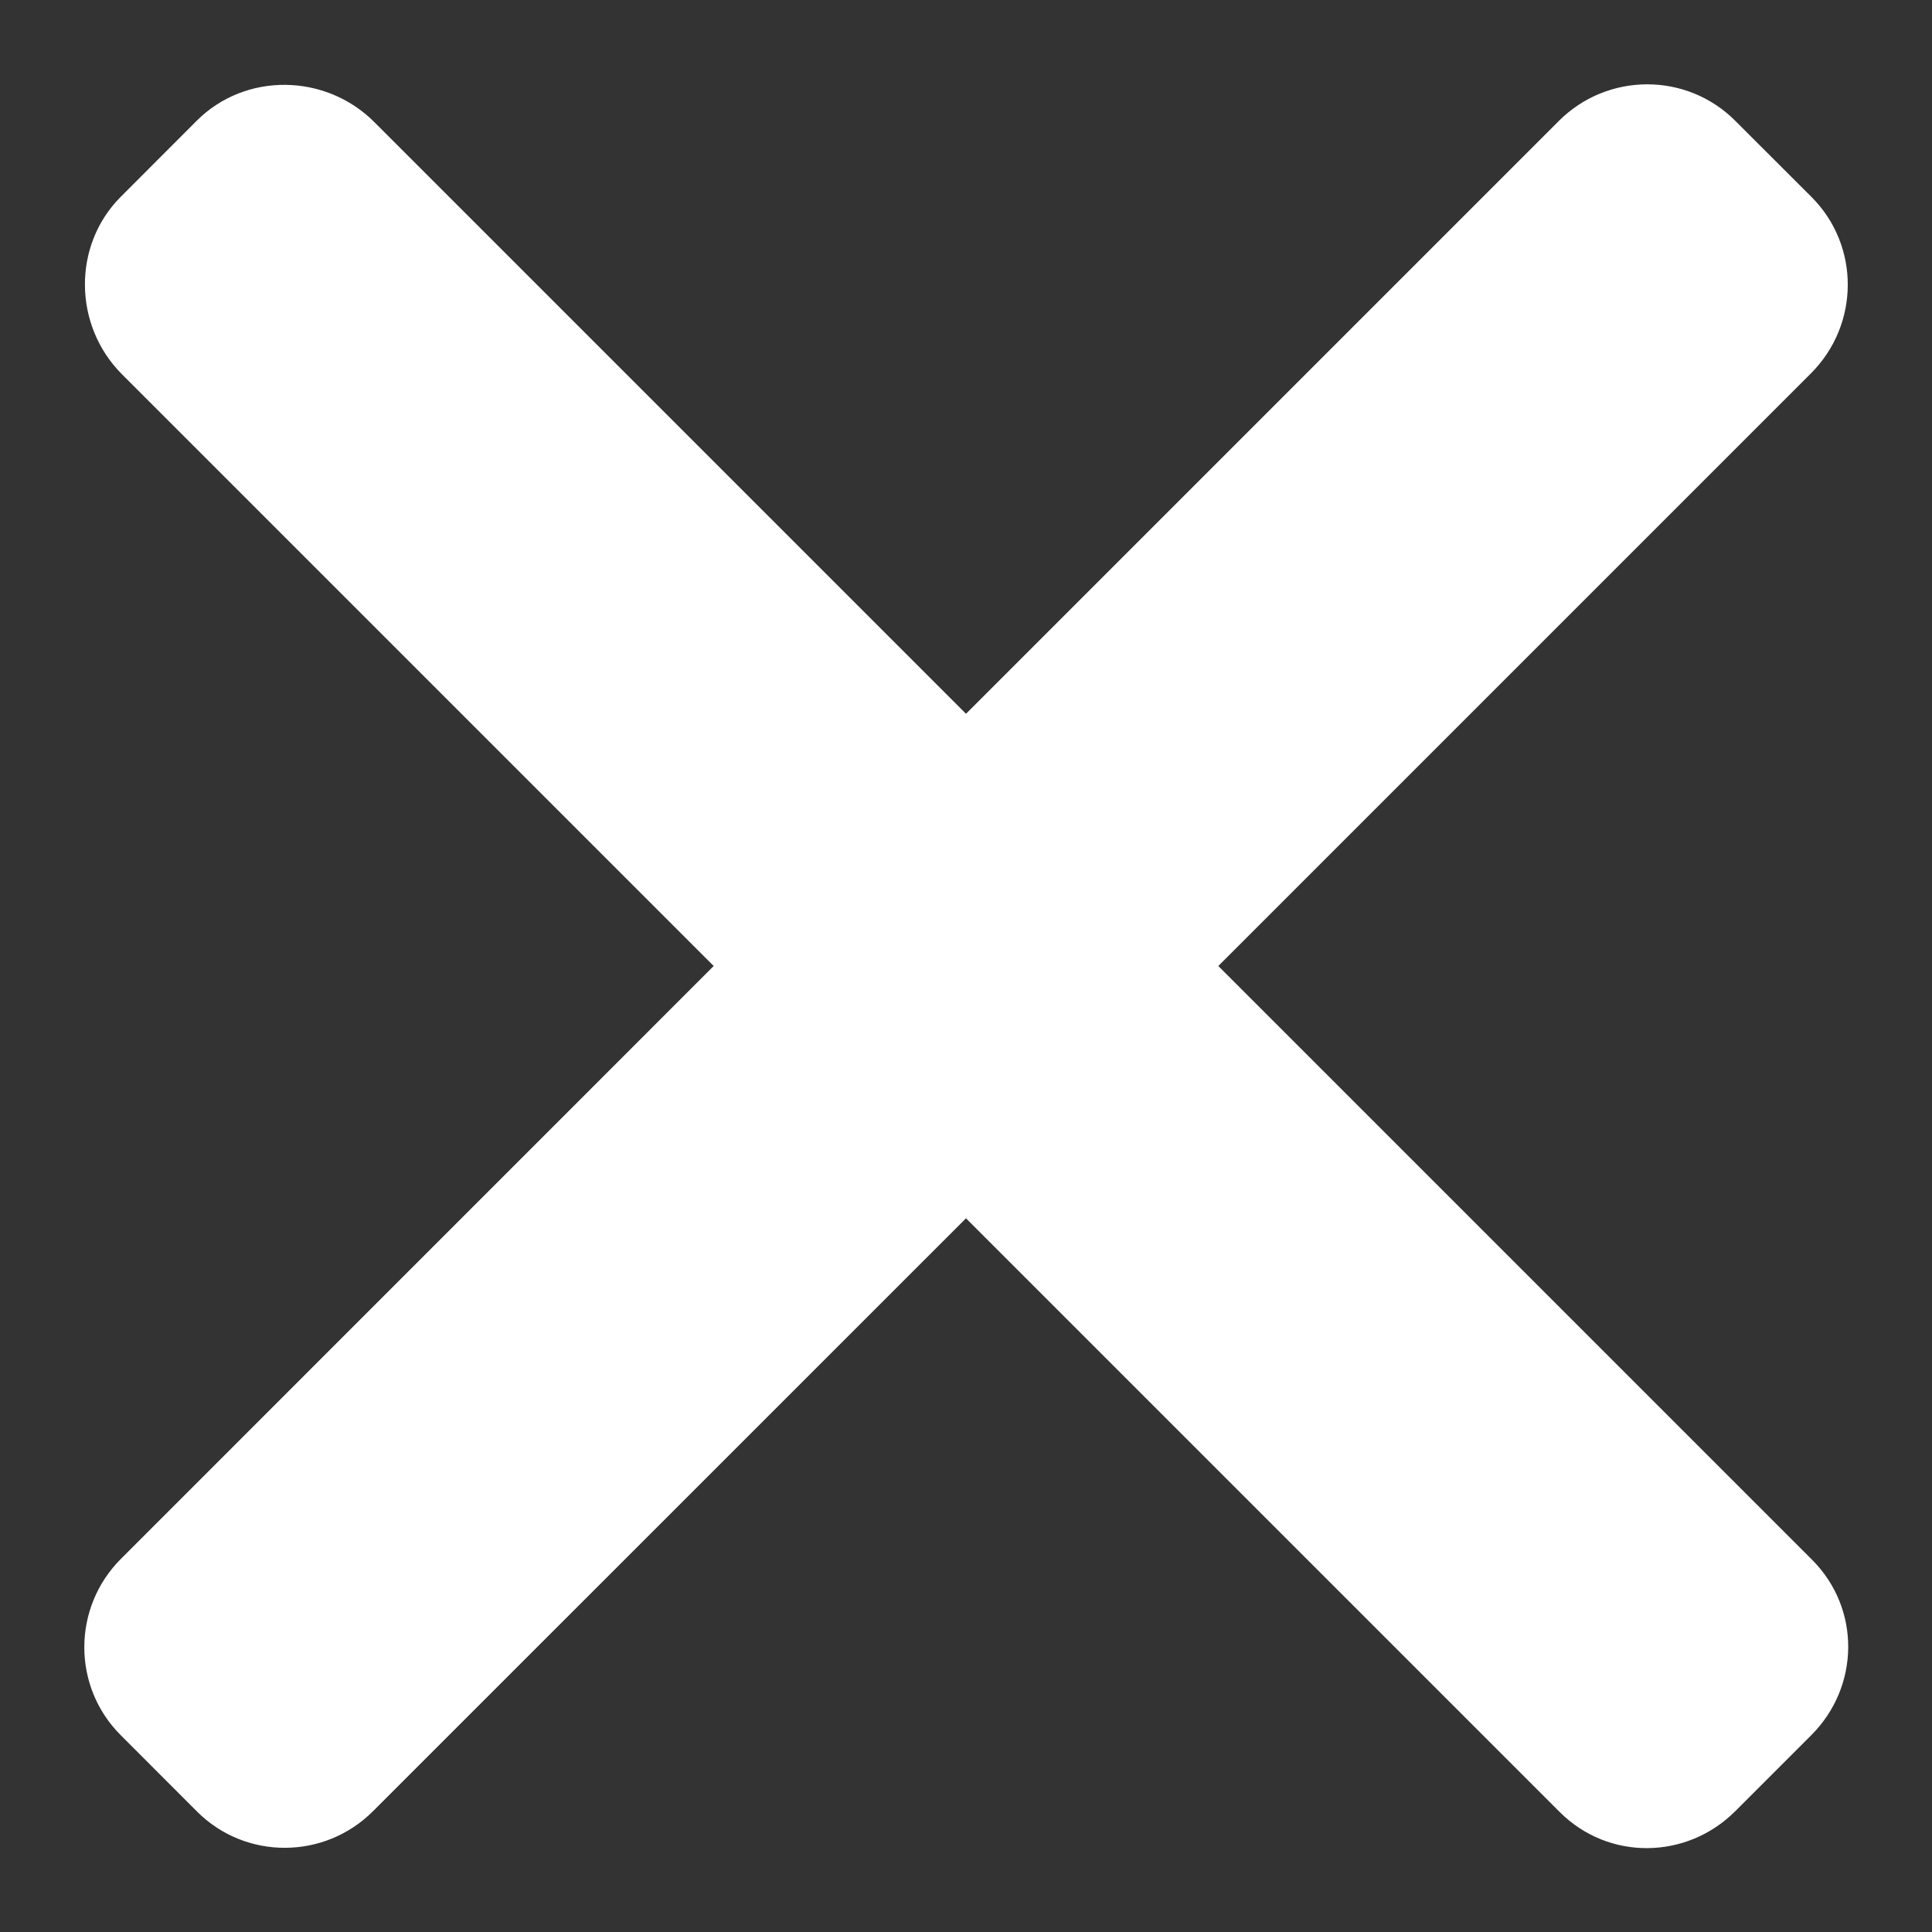 <svg width="22" height="22" viewBox="0 0 22 22" fill="none" xmlns="http://www.w3.org/2000/svg">
<rect x="0" y="0" width="22" height="22" fill="#333333" stroke="none"/>
<path d="M17.75 1.378L17.751 1.377L11 8.128L4.262 1.39C3.708 0.835 2.795 0.82 2.24 1.375L1.377 2.239C0.822 2.793 0.835 3.708 1.389 4.262L8.127 11L1.377 17.751C0.823 18.305 0.82 19.205 1.375 19.759L2.243 20.628C2.797 21.182 3.695 21.178 4.249 20.623L11 13.873L17.762 20.635C18.317 21.189 19.207 21.178 19.761 20.623L20.625 19.759C21.18 19.205 21.189 18.316 20.635 17.762L13.873 11L20.622 4.251C21.177 3.696 21.182 2.797 20.628 2.243L19.759 1.375C19.205 0.82 18.304 0.823 17.75 1.378Z" fill="white"/>
</svg>
